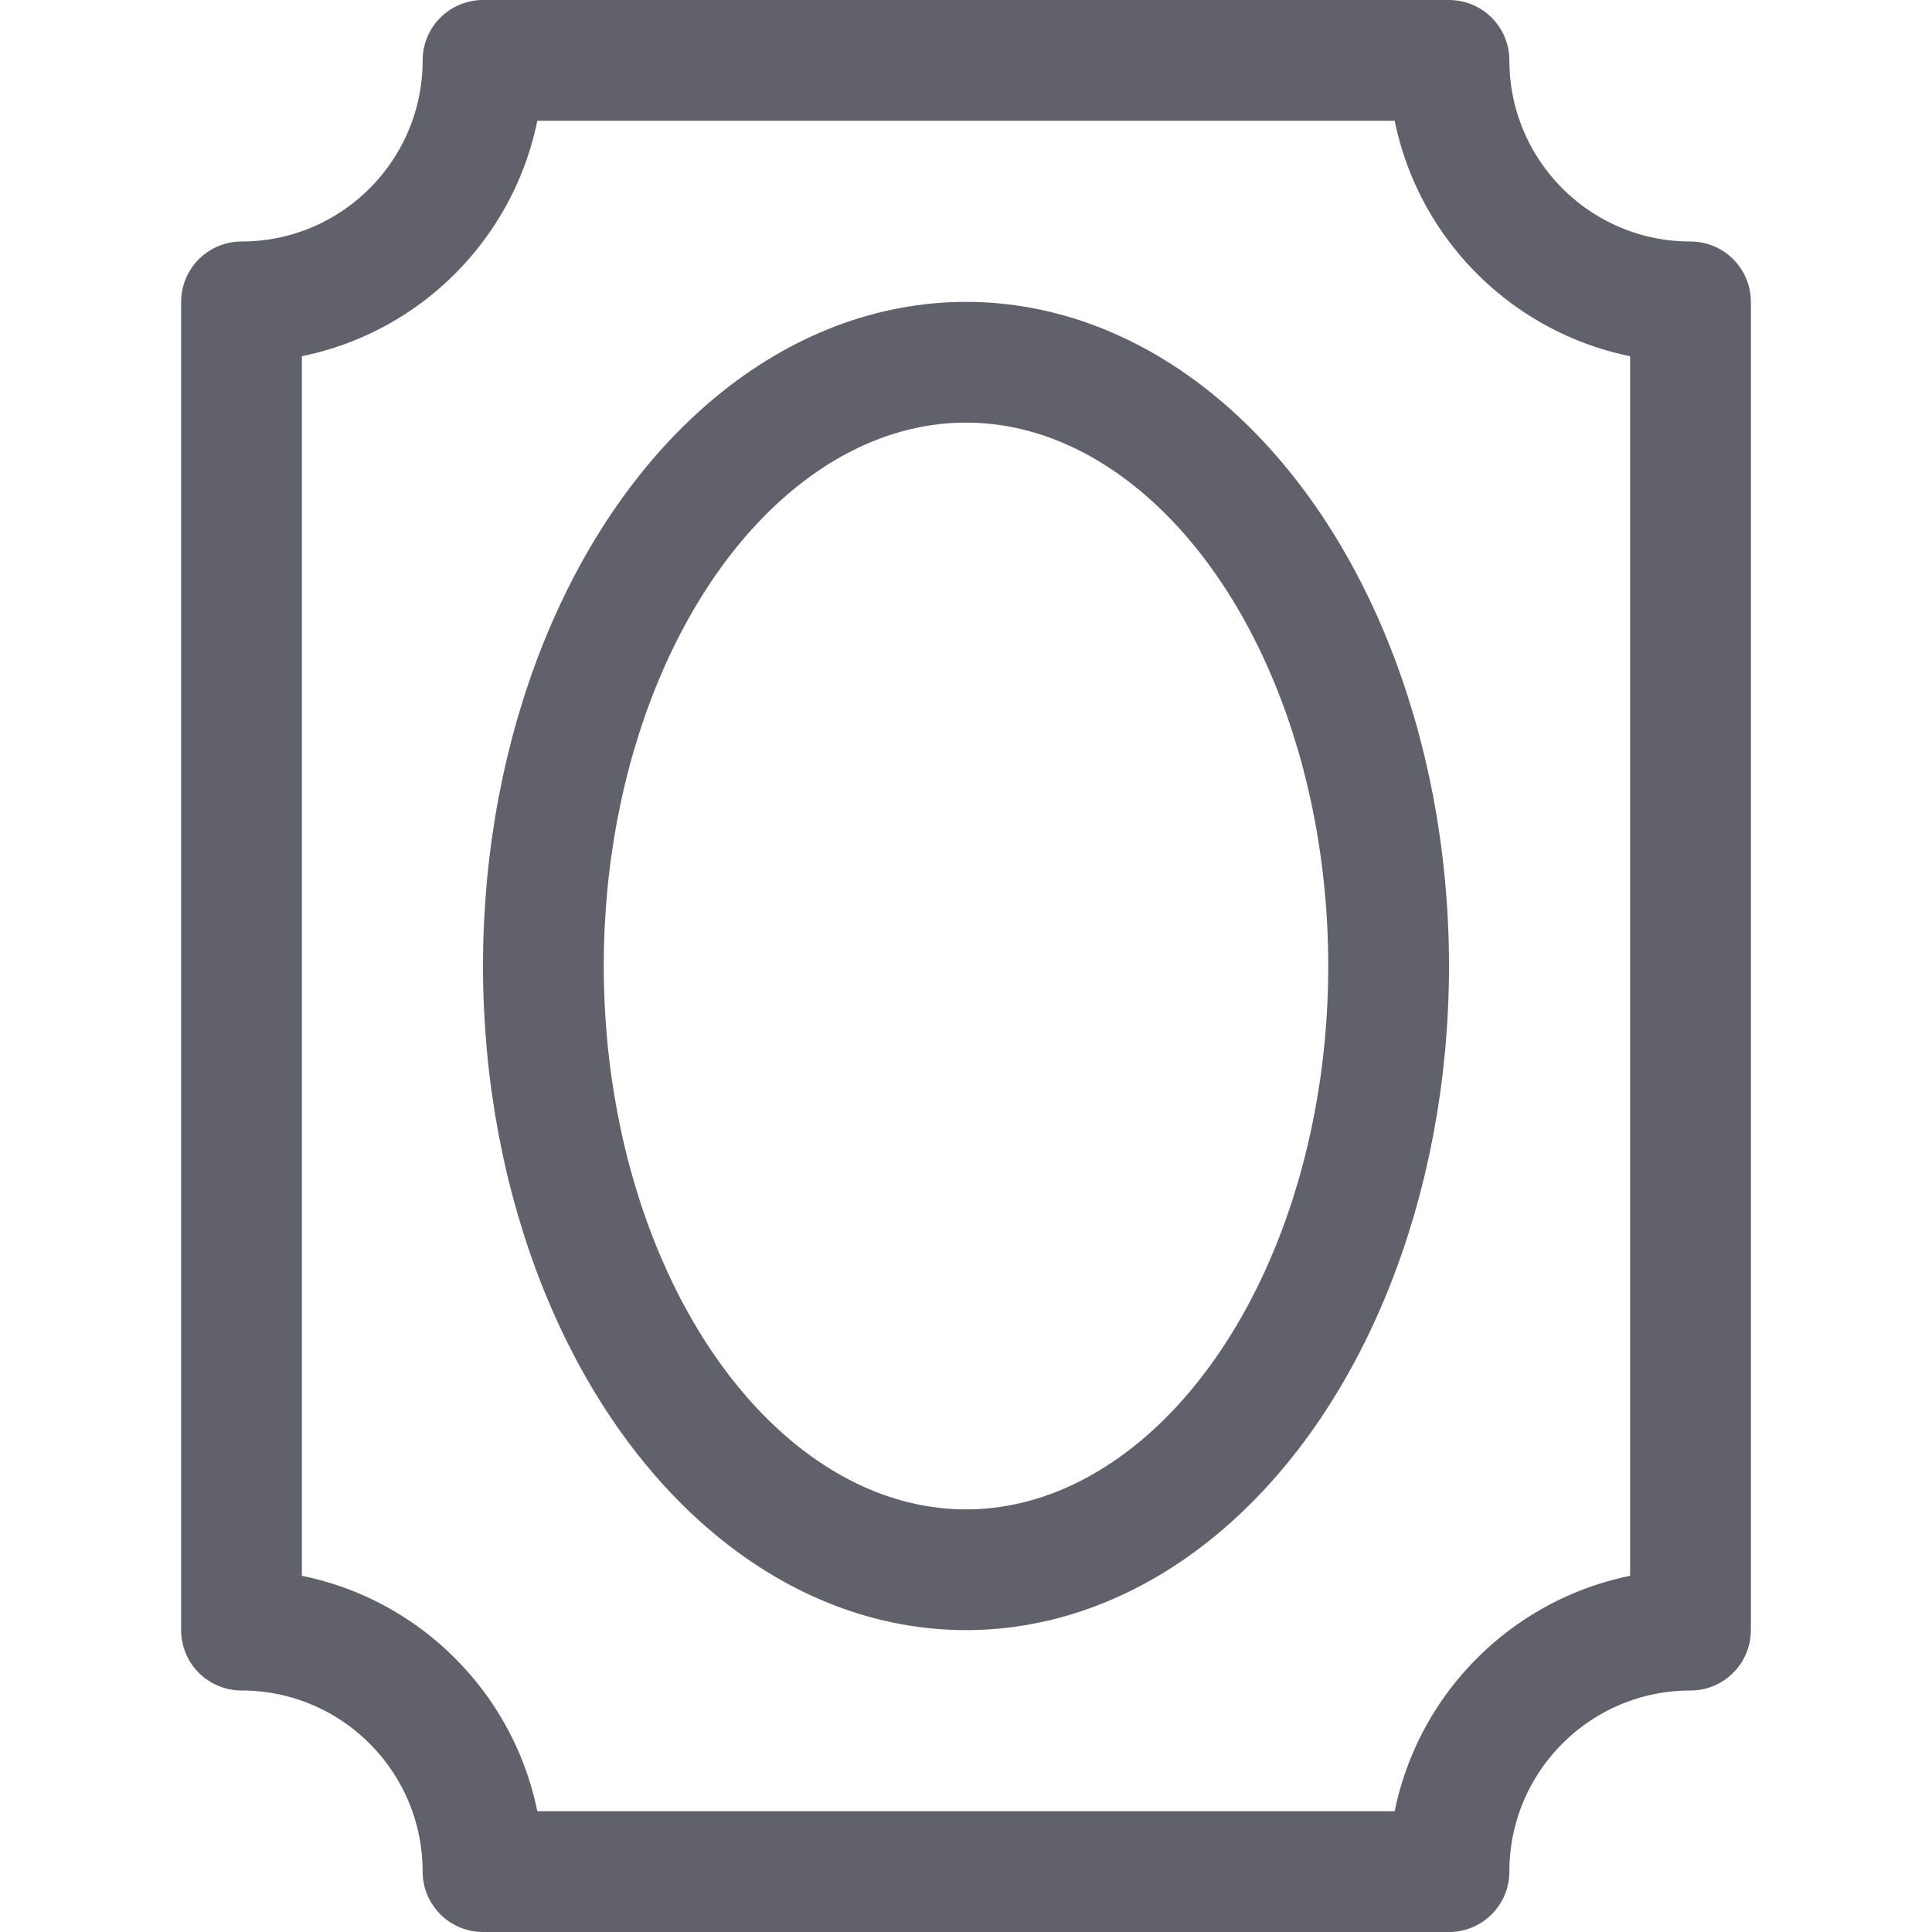 <svg xmlns="http://www.w3.org/2000/svg" height="32" width="32" viewBox="0 0 32 32"><title>frame 5</title><g stroke-linecap="round" fill="#61616b" stroke-linejoin="round" class="nc-icon-wrapper"><ellipse data-color="color-2" fill="none" stroke="#61616b" stroke-width="2" cx="16" cy="16" rx="7" ry="10"></ellipse> <path fill="none" stroke="#61616b" stroke-width="2" d="M28,27V5 c-2.209,0-4-1.791-4-4H8c0,2.209-1.791,4-4,4v22c2.209,0,4,1.791,4,4h16C24,28.791,25.791,27,28,27z"></path></g></svg>